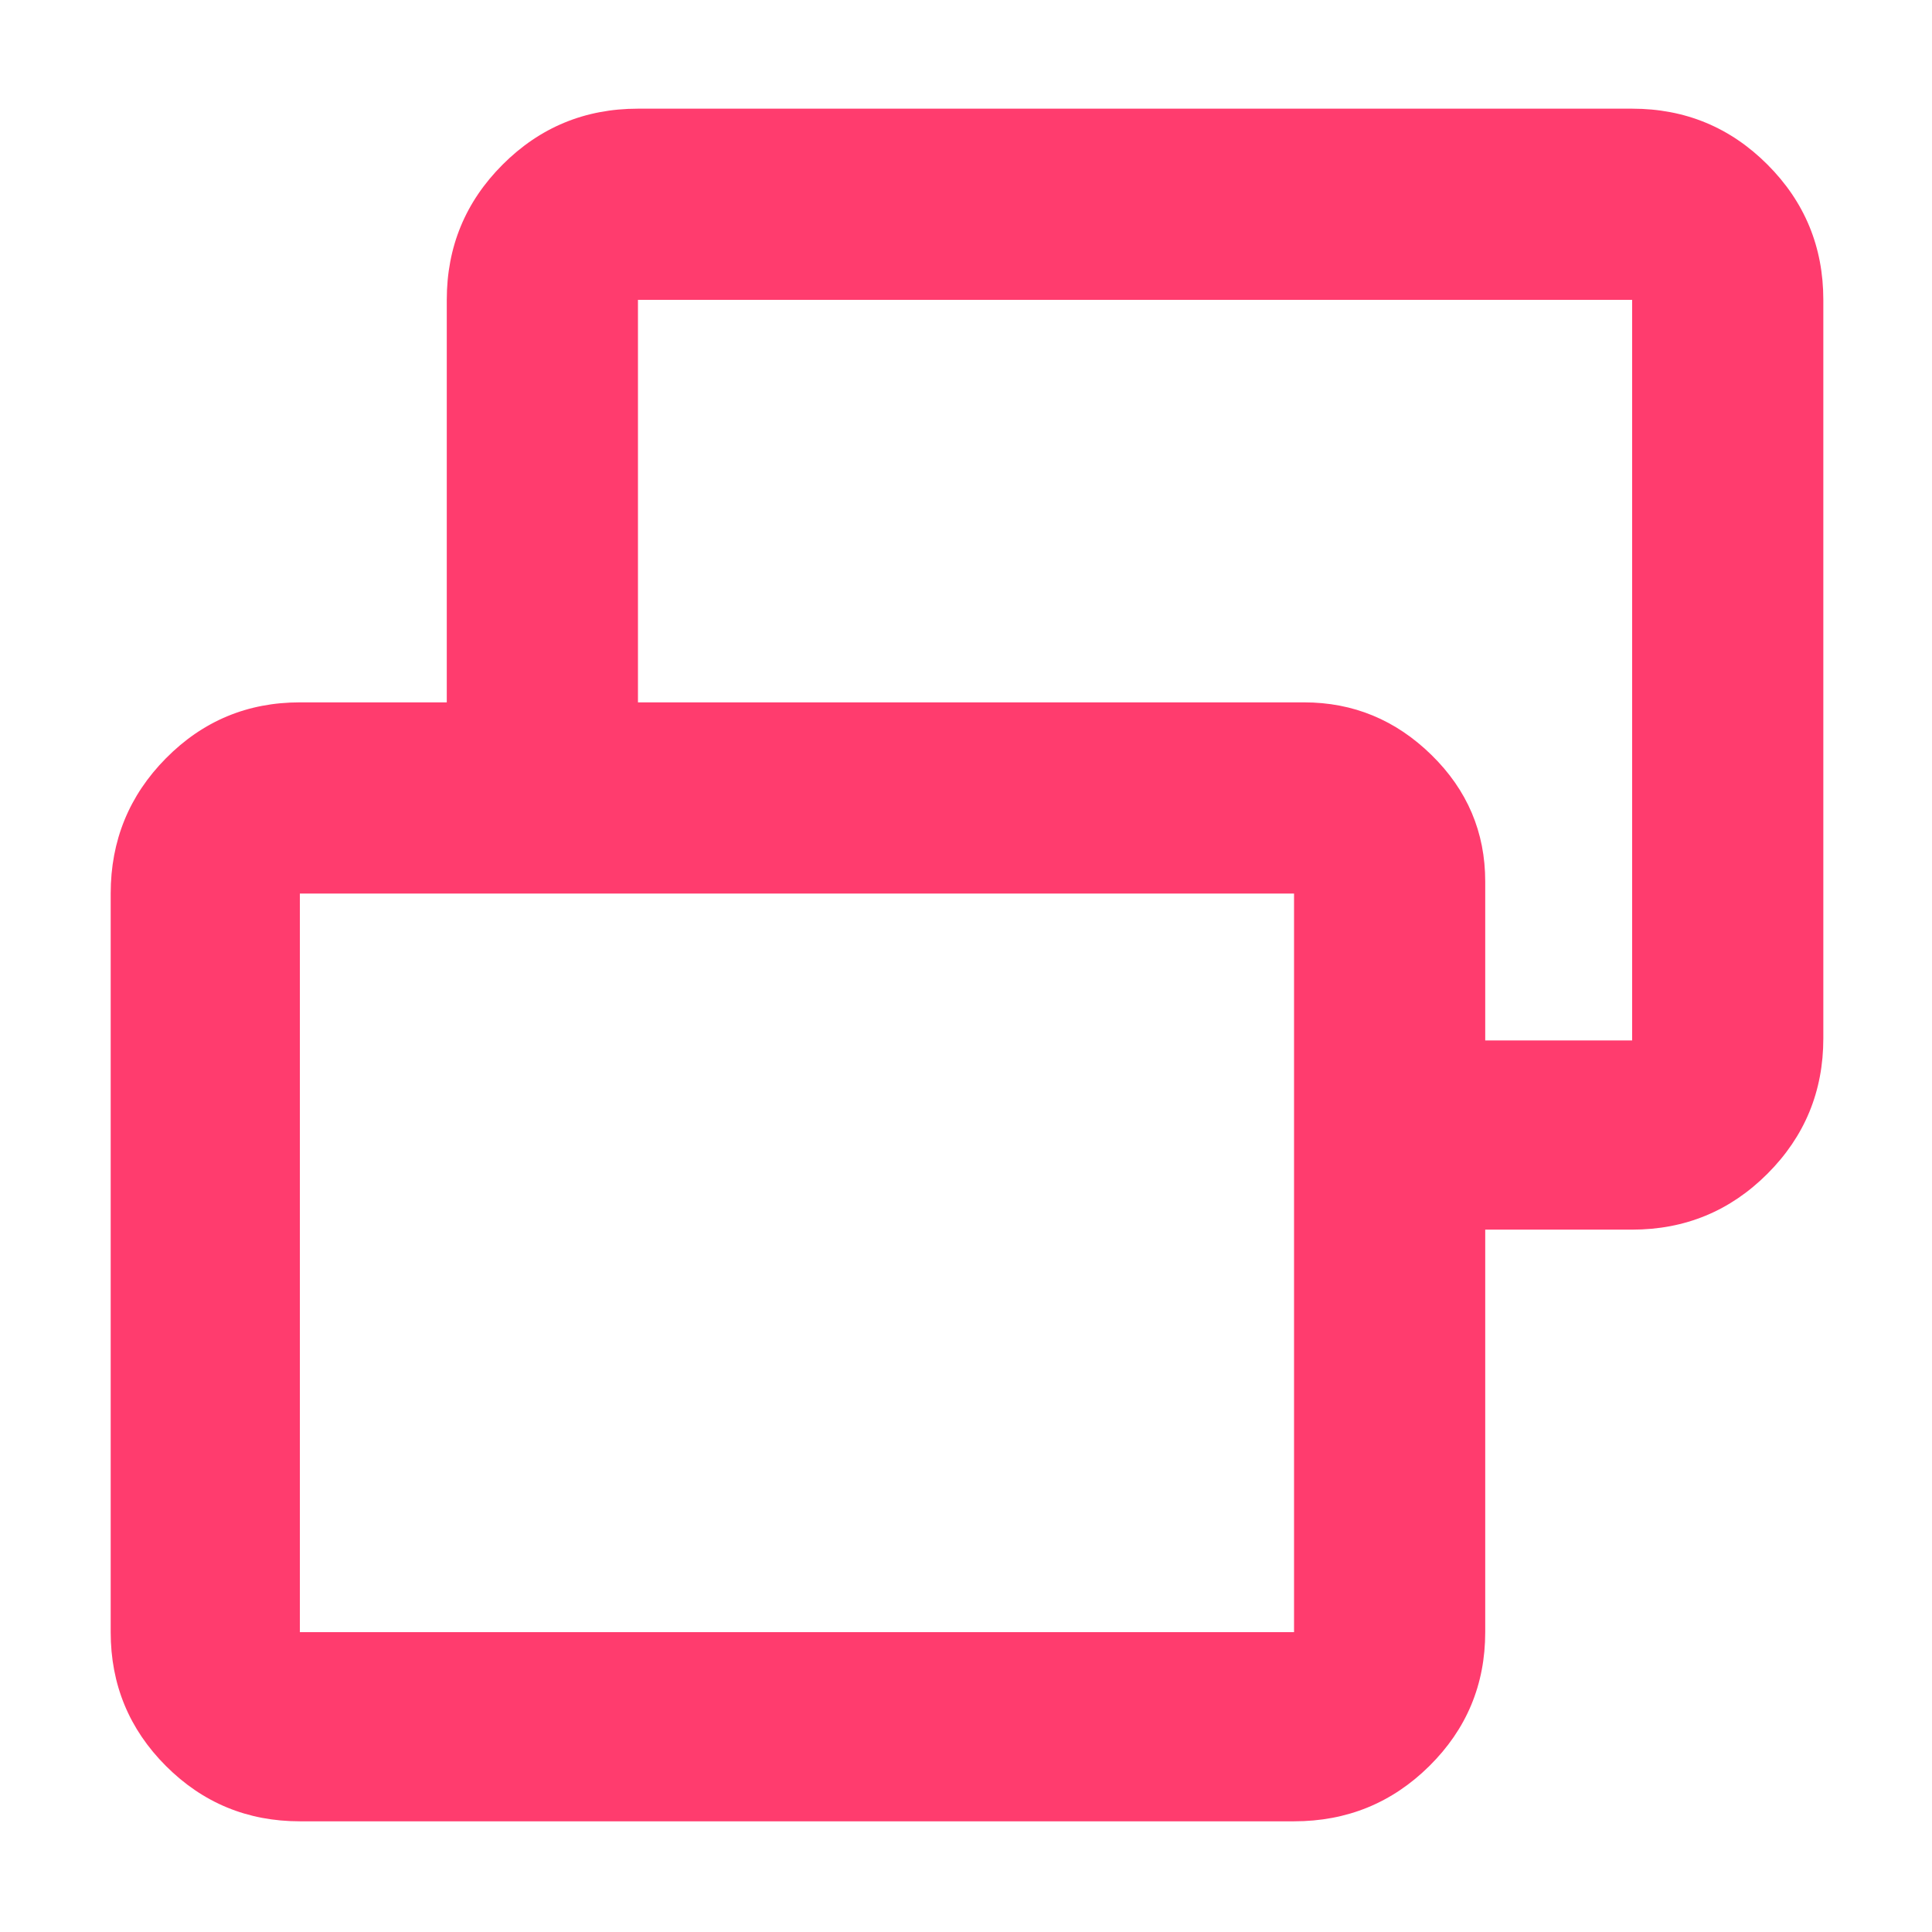 <svg xmlns="http://www.w3.org/2000/svg" height="48" viewBox="0 -960 960 960" width="48"><path fill="rgb(255, 60, 110)" d="M643-149v-367H149v367h494Zm95-200v-94h73v-368H317v200h-95v-200q0-39.46 27.77-67.23Q277.54-906 317-906h494q39.46 0 67.23 27.77Q906-850.46 906-811v367q0 39.46-27.77 67.23Q850.46-349 811-349h-73ZM149-55q-39.05 0-66.53-27.47Q55-109.95 55-149v-367q0-39.46 27.47-67.23Q109.95-611 149-611h499q36.6 0 63.3 26.14Q738-558.71 738-522v373q0 39.05-27.77 66.53Q682.46-55 643-55H149Zm415-625ZM397-333Z"/></svg>